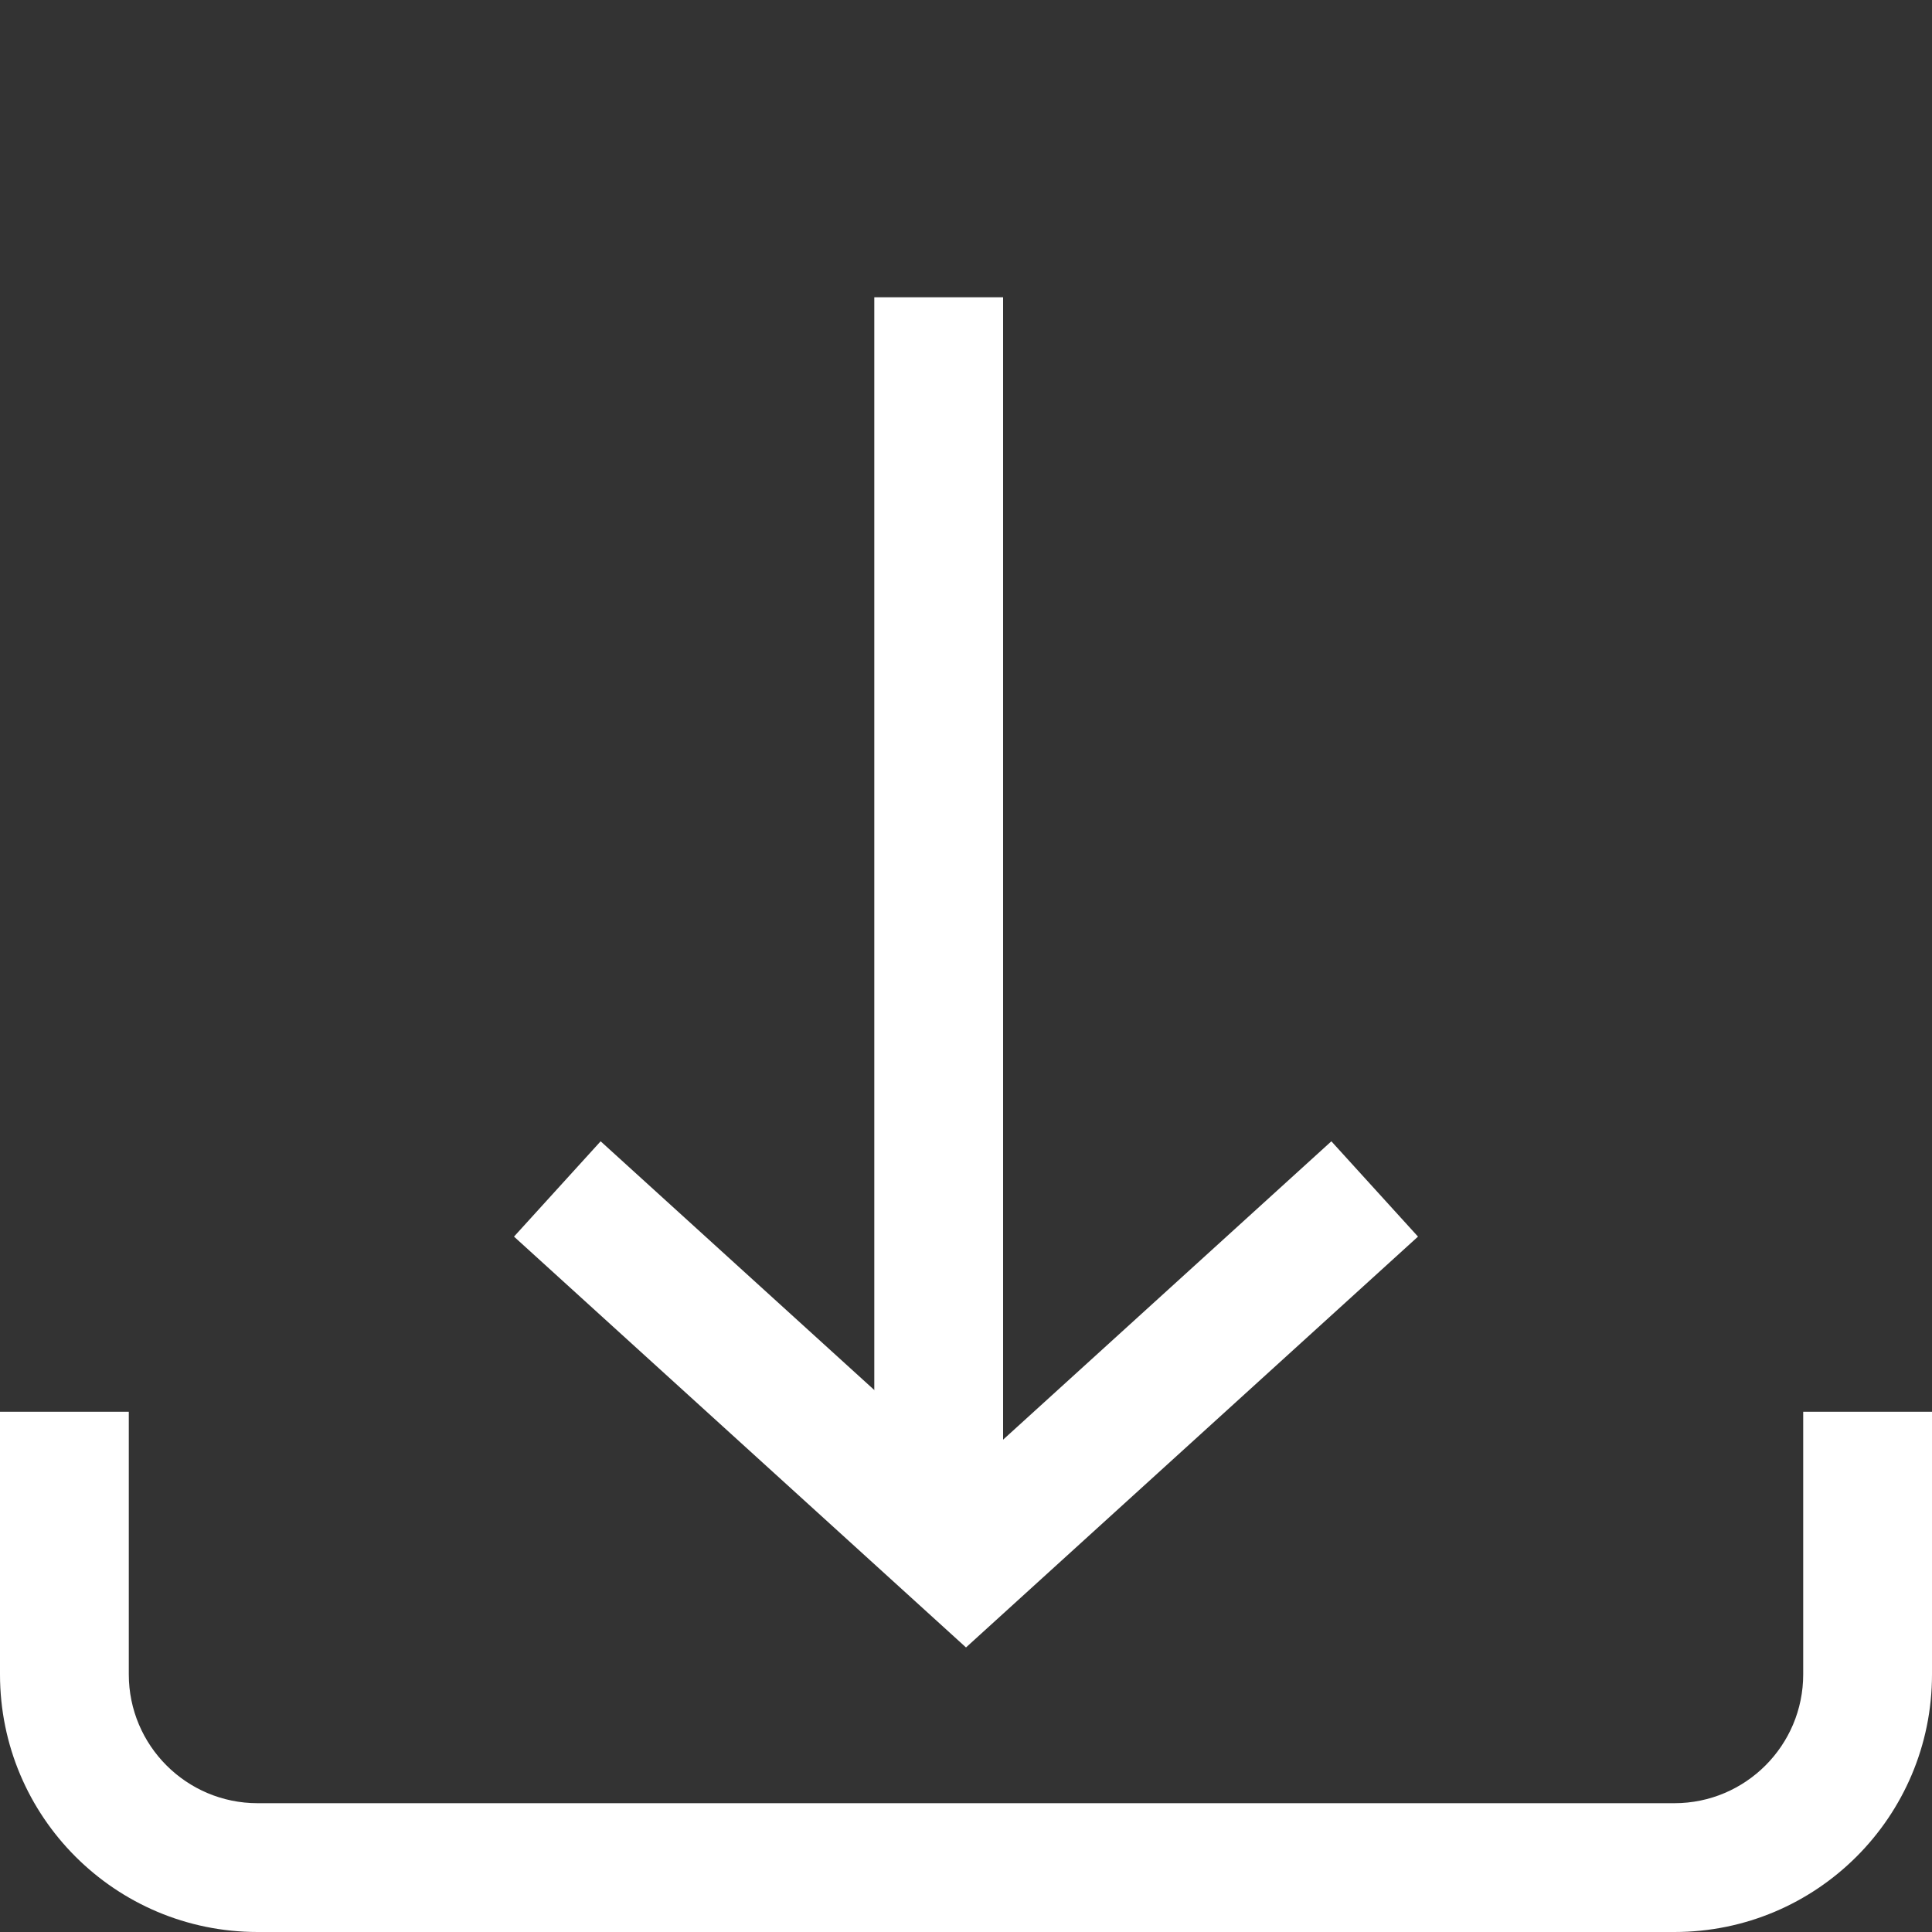 <svg width="15" height="15" viewBox="0 0 15 15" fill="none" xmlns="http://www.w3.org/2000/svg">
<rect x="0" y="0" width="15" height="15" fill="#333333" stroke="none"/>
<path fill-rule="evenodd" clip-rule="evenodd" d="M15 10.961H14V13C14 13.552 13.552 14 13 14H2C1.448 14 1 13.552 1 13V10.961H0V13C0 14.105 0.895 15 2 15H13C14.105 15 15 14.105 15 13V10.961Z" fill="white"/>
<path d="M4.327 9.231L7.5 12.115L10.673 9.231" stroke="white"/>
<line x1="7.288" y1="12.115" x2="7.288" y2="2.308" stroke="white"/>
</svg>
